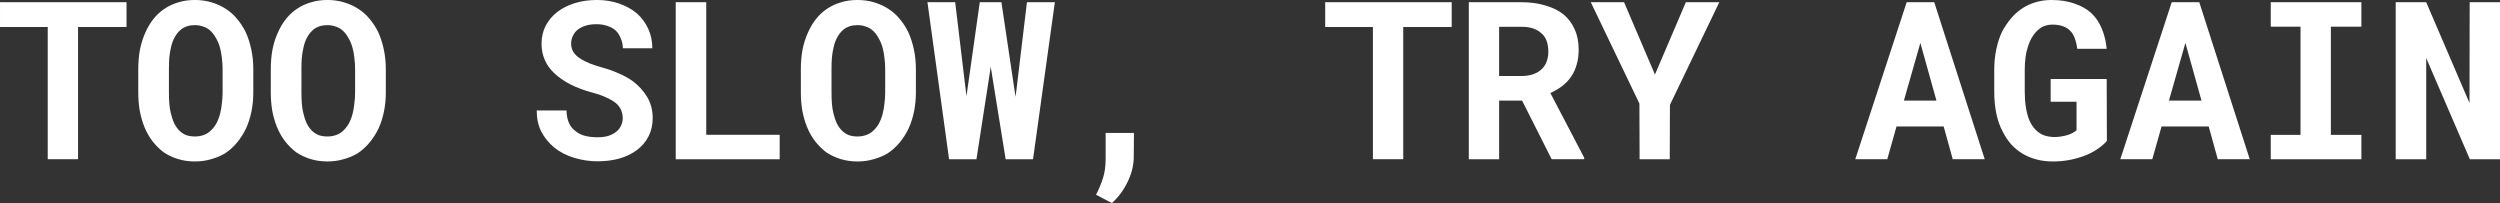 <svg version="1.1" xmlns="http://www.w3.org/2000/svg" xmlns:xlink="http://www.w3.org/1999/xlink" width="189.099" height="15.36" viewBox="0,0,189.099,15.36"><rect x="0" y="0" width="189.099" height="15.36" fill="#333333" stroke="none"/><g transform="translate(-97.936,-19.033)"><g data-paper-data="{&quot;isPaintingLayer&quot;:true}" fill="#ffffff" fill-rule="nonzero" stroke="none" stroke-width="1" stroke-linecap="square" stroke-linejoin="miter" stroke-miterlimit="10" stroke-dasharray="" stroke-dashoffset="0" style="mix-blend-mode: normal"><path d="M103.84,21.075v10.002h-2.294v-10.002h-3.609v-1.875h9.569v1.875zM116.955,27.468c-0.093,0.457 -0.228,0.881 -0.406,1.273c-0.187,0.392 -0.415,0.751 -0.685,1.077c-0.27,0.326 -0.578,0.602 -0.923,0.825c-0.317,0.187 -0.667,0.331 -1.049,0.434c-0.373,0.112 -0.779,0.168 -1.217,0.168c-0.457,0 -0.881,-0.061 -1.273,-0.182c-0.392,-0.121 -0.751,-0.289 -1.077,-0.504c-0.308,-0.233 -0.588,-0.508 -0.839,-0.825c-0.252,-0.326 -0.462,-0.695 -0.63,-1.105c-0.149,-0.373 -0.266,-0.779 -0.35,-1.217c-0.075,-0.448 -0.112,-0.914 -0.112,-1.399v-1.735c0,-0.522 0.042,-1.017 0.126,-1.483c0.093,-0.466 0.228,-0.895 0.406,-1.287c0.168,-0.382 0.368,-0.723 0.602,-1.021c0.242,-0.308 0.522,-0.569 0.839,-0.783c0.317,-0.215 0.667,-0.378 1.049,-0.49c0.382,-0.121 0.802,-0.182 1.259,-0.182c0.457,0 0.881,0.061 1.273,0.182c0.401,0.121 0.765,0.289 1.091,0.504c0.317,0.205 0.597,0.457 0.839,0.755c0.242,0.289 0.452,0.611 0.63,0.965c0.187,0.401 0.331,0.844 0.434,1.329c0.103,0.476 0.154,0.979 0.154,1.511v1.735c0,0.513 -0.047,0.998 -0.14,1.455zM114.717,23.411c-0.028,-0.28 -0.075,-0.536 -0.14,-0.769c-0.084,-0.298 -0.196,-0.56 -0.336,-0.783c-0.131,-0.233 -0.289,-0.424 -0.476,-0.574c-0.14,-0.112 -0.303,-0.196 -0.49,-0.252c-0.177,-0.065 -0.378,-0.098 -0.602,-0.098c-0.215,0 -0.41,0.028 -0.588,0.084c-0.168,0.056 -0.317,0.135 -0.448,0.238c-0.187,0.149 -0.345,0.34 -0.476,0.574c-0.131,0.224 -0.228,0.49 -0.294,0.797c-0.056,0.233 -0.098,0.49 -0.126,0.769c-0.019,0.28 -0.028,0.569 -0.028,0.867v1.749c0,0.289 0.009,0.569 0.028,0.839c0.019,0.261 0.056,0.504 0.112,0.727c0.065,0.289 0.154,0.555 0.266,0.797c0.121,0.233 0.261,0.424 0.42,0.574c0.14,0.131 0.303,0.233 0.49,0.308c0.196,0.065 0.41,0.098 0.644,0.098c0.233,0 0.443,-0.033 0.63,-0.098c0.196,-0.065 0.364,-0.159 0.504,-0.28c0.187,-0.159 0.345,-0.35 0.476,-0.574c0.131,-0.233 0.233,-0.499 0.308,-0.797c0.056,-0.224 0.098,-0.471 0.126,-0.741c0.037,-0.28 0.056,-0.564 0.056,-0.853v-1.749c0,-0.298 -0.019,-0.583 -0.056,-0.853zM126.979,27.468c-0.093,0.457 -0.228,0.881 -0.406,1.273c-0.187,0.392 -0.415,0.751 -0.685,1.077c-0.27,0.326 -0.578,0.602 -0.923,0.825c-0.317,0.187 -0.667,0.331 -1.049,0.434c-0.373,0.112 -0.779,0.168 -1.217,0.168c-0.457,0 -0.881,-0.061 -1.273,-0.182c-0.392,-0.121 -0.751,-0.289 -1.077,-0.504c-0.308,-0.233 -0.588,-0.508 -0.839,-0.825c-0.252,-0.326 -0.462,-0.695 -0.63,-1.105c-0.149,-0.373 -0.266,-0.779 -0.35,-1.217c-0.075,-0.448 -0.112,-0.914 -0.112,-1.399v-1.735c0,-0.522 0.042,-1.017 0.126,-1.483c0.093,-0.466 0.228,-0.895 0.406,-1.287c0.168,-0.382 0.368,-0.723 0.602,-1.021c0.242,-0.308 0.522,-0.569 0.839,-0.783c0.317,-0.215 0.667,-0.378 1.049,-0.49c0.382,-0.121 0.802,-0.182 1.259,-0.182c0.457,0 0.881,0.061 1.273,0.182c0.401,0.121 0.765,0.289 1.091,0.504c0.317,0.205 0.597,0.457 0.839,0.755c0.242,0.289 0.452,0.611 0.63,0.965c0.187,0.401 0.331,0.844 0.434,1.329c0.103,0.476 0.154,0.979 0.154,1.511v1.735c0,0.513 -0.047,0.998 -0.14,1.455zM124.74,23.411c-0.028,-0.28 -0.075,-0.536 -0.14,-0.769c-0.084,-0.298 -0.196,-0.56 -0.336,-0.783c-0.131,-0.233 -0.289,-0.424 -0.476,-0.574c-0.14,-0.112 -0.303,-0.196 -0.49,-0.252c-0.177,-0.065 -0.378,-0.098 -0.602,-0.098c-0.215,0 -0.41,0.028 -0.588,0.084c-0.168,0.056 -0.317,0.135 -0.448,0.238c-0.187,0.149 -0.345,0.34 -0.476,0.574c-0.131,0.224 -0.228,0.49 -0.294,0.797c-0.056,0.233 -0.098,0.49 -0.126,0.769c-0.019,0.28 -0.028,0.569 -0.028,0.867v1.749c0,0.289 0.009,0.569 0.028,0.839c0.019,0.261 0.056,0.504 0.112,0.727c0.065,0.289 0.154,0.555 0.266,0.797c0.121,0.233 0.261,0.424 0.42,0.574c0.14,0.131 0.303,0.233 0.49,0.308c0.196,0.065 0.41,0.098 0.644,0.098c0.233,0 0.443,-0.033 0.63,-0.098c0.196,-0.065 0.364,-0.159 0.504,-0.28c0.187,-0.159 0.345,-0.35 0.476,-0.574c0.131,-0.233 0.233,-0.499 0.308,-0.797c0.056,-0.224 0.098,-0.471 0.126,-0.741c0.037,-0.28 0.056,-0.564 0.056,-0.853v-1.749c0,-0.298 -0.019,-0.583 -0.056,-0.853zM144.927,27.384c-0.075,-0.187 -0.196,-0.359 -0.364,-0.518c-0.187,-0.159 -0.424,-0.303 -0.713,-0.434c-0.28,-0.14 -0.63,-0.266 -1.049,-0.378c-0.662,-0.177 -1.24,-0.392 -1.735,-0.644c-0.494,-0.261 -0.9,-0.546 -1.217,-0.853c-0.317,-0.298 -0.555,-0.634 -0.713,-1.007c-0.159,-0.373 -0.238,-0.774 -0.238,-1.203c0,-0.504 0.103,-0.956 0.308,-1.357c0.215,-0.41 0.508,-0.76 0.881,-1.049c0.373,-0.289 0.816,-0.513 1.329,-0.671c0.513,-0.159 1.068,-0.238 1.665,-0.238c0.625,0 1.194,0.093 1.707,0.28c0.513,0.177 0.956,0.424 1.329,0.741c0.364,0.326 0.648,0.713 0.853,1.161c0.205,0.448 0.308,0.937 0.308,1.469h-2.224c-0.009,-0.261 -0.061,-0.504 -0.154,-0.727c-0.084,-0.224 -0.205,-0.42 -0.364,-0.588c-0.168,-0.159 -0.378,-0.28 -0.63,-0.364c-0.242,-0.093 -0.532,-0.14 -0.867,-0.14c-0.298,0 -0.569,0.037 -0.811,0.112c-0.233,0.075 -0.434,0.177 -0.602,0.308c-0.159,0.131 -0.28,0.289 -0.364,0.476c-0.084,0.177 -0.126,0.373 -0.126,0.588c0,0.224 0.056,0.429 0.168,0.616c0.112,0.177 0.275,0.336 0.49,0.476c0.205,0.14 0.457,0.27 0.755,0.392c0.308,0.121 0.653,0.233 1.035,0.336c0.401,0.112 0.788,0.252 1.161,0.42c0.373,0.159 0.713,0.345 1.021,0.56c0.466,0.345 0.839,0.751 1.119,1.217c0.28,0.466 0.42,0.998 0.42,1.595c0,0.522 -0.107,0.989 -0.322,1.399c-0.205,0.401 -0.494,0.741 -0.867,1.021c-0.373,0.28 -0.816,0.494 -1.329,0.644c-0.504,0.14 -1.059,0.21 -1.665,0.21c-0.588,0 -1.175,-0.089 -1.763,-0.266c-0.578,-0.177 -1.082,-0.438 -1.511,-0.783c-0.401,-0.336 -0.723,-0.732 -0.965,-1.189c-0.233,-0.457 -0.35,-0.993 -0.35,-1.609h2.252c0.009,0.364 0.07,0.676 0.182,0.937c0.112,0.252 0.275,0.457 0.49,0.616c0.196,0.168 0.434,0.289 0.713,0.364c0.289,0.075 0.606,0.112 0.951,0.112c0.308,0 0.578,-0.033 0.811,-0.098c0.233,-0.075 0.434,-0.177 0.602,-0.308c0.159,-0.121 0.28,-0.27 0.364,-0.448c0.093,-0.177 0.14,-0.373 0.14,-0.588c0,-0.205 -0.037,-0.401 -0.112,-0.588zM156.91,29.231v1.847h-7.862v-11.877h2.308v10.03zM167.073,27.468c-0.093,0.457 -0.228,0.881 -0.406,1.273c-0.187,0.392 -0.415,0.751 -0.685,1.077c-0.27,0.326 -0.578,0.602 -0.923,0.825c-0.317,0.187 -0.667,0.331 -1.049,0.434c-0.373,0.112 -0.779,0.168 -1.217,0.168c-0.457,0 -0.881,-0.061 -1.273,-0.182c-0.392,-0.121 -0.751,-0.289 -1.077,-0.504c-0.308,-0.233 -0.588,-0.508 -0.839,-0.825c-0.252,-0.326 -0.462,-0.695 -0.63,-1.105c-0.149,-0.373 -0.266,-0.779 -0.35,-1.217c-0.075,-0.448 -0.112,-0.914 -0.112,-1.399v-1.735c0,-0.522 0.042,-1.017 0.126,-1.483c0.093,-0.466 0.228,-0.895 0.406,-1.287c0.168,-0.382 0.368,-0.723 0.602,-1.021c0.242,-0.308 0.522,-0.569 0.839,-0.783c0.317,-0.215 0.667,-0.378 1.049,-0.49c0.382,-0.121 0.802,-0.182 1.259,-0.182c0.457,0 0.881,0.061 1.273,0.182c0.401,0.121 0.765,0.289 1.091,0.504c0.317,0.205 0.597,0.457 0.839,0.755c0.242,0.289 0.452,0.611 0.63,0.965c0.187,0.401 0.331,0.844 0.434,1.329c0.103,0.476 0.154,0.979 0.154,1.511v1.735c0,0.513 -0.047,0.998 -0.14,1.455zM164.835,23.411c-0.028,-0.28 -0.075,-0.536 -0.14,-0.769c-0.084,-0.298 -0.196,-0.56 -0.336,-0.783c-0.131,-0.233 -0.289,-0.424 -0.476,-0.574c-0.14,-0.112 -0.303,-0.196 -0.49,-0.252c-0.177,-0.065 -0.378,-0.098 -0.602,-0.098c-0.215,0 -0.41,0.028 -0.588,0.084c-0.168,0.056 -0.317,0.135 -0.448,0.238c-0.187,0.149 -0.345,0.34 -0.476,0.574c-0.131,0.224 -0.228,0.49 -0.294,0.797c-0.056,0.233 -0.098,0.49 -0.126,0.769c-0.019,0.28 -0.028,0.569 -0.028,0.867v1.749c0,0.289 0.009,0.569 0.028,0.839c0.019,0.261 0.056,0.504 0.112,0.727c0.065,0.289 0.154,0.555 0.266,0.797c0.121,0.233 0.261,0.424 0.42,0.574c0.14,0.131 0.303,0.233 0.49,0.308c0.196,0.065 0.41,0.098 0.644,0.098c0.233,0 0.443,-0.033 0.63,-0.098c0.196,-0.065 0.364,-0.159 0.504,-0.28c0.187,-0.159 0.345,-0.35 0.476,-0.574c0.131,-0.233 0.233,-0.499 0.308,-0.797c0.056,-0.224 0.098,-0.471 0.126,-0.741c0.037,-0.28 0.056,-0.564 0.056,-0.853v-1.749c0,-0.298 -0.019,-0.583 -0.056,-0.853zM168.088,19.201h2.098l0.797,6.645l0.056,0.462l0.07,-0.49l0.937,-6.617h1.637l0.993,6.659l0.07,0.49l0.07,-0.49l0.797,-6.659h2.112l-1.651,11.877h-2.07l-1.035,-6.407l-0.098,-0.602l-0.084,0.602l-0.993,6.407h-2.07zM183.231,32.784c-0.308,0.634 -0.704,1.17 -1.189,1.609l-1.203,-0.63c0.205,-0.392 0.378,-0.802 0.518,-1.231c0.14,-0.42 0.21,-0.928 0.21,-1.525v-1.917h2.14l-0.014,1.805c0,0.625 -0.154,1.254 -0.462,1.889zM204.076,21.075v10.002h-2.294v-10.002h-3.609v-1.875h9.569v1.875zM211.33,26.643v4.435h-2.294v-11.877h3.987c0.653,0 1.245,0.079 1.777,0.238c0.541,0.149 1.003,0.373 1.385,0.671c0.373,0.308 0.658,0.685 0.853,1.133c0.205,0.438 0.308,0.951 0.308,1.539c0,0.429 -0.051,0.811 -0.154,1.147c-0.093,0.336 -0.233,0.639 -0.42,0.909c-0.187,0.27 -0.415,0.508 -0.685,0.713c-0.261,0.196 -0.555,0.368 -0.881,0.518l2.56,4.896v0.112h-2.462l-2.238,-4.435zM213.022,24.782c0.354,0 0.667,-0.051 0.937,-0.154c0.27,-0.103 0.49,-0.247 0.658,-0.434c0.14,-0.149 0.247,-0.331 0.322,-0.546c0.075,-0.215 0.112,-0.452 0.112,-0.713c0,-0.317 -0.047,-0.597 -0.14,-0.839c-0.093,-0.242 -0.238,-0.438 -0.434,-0.588c-0.168,-0.149 -0.373,-0.261 -0.616,-0.336c-0.242,-0.075 -0.522,-0.112 -0.839,-0.112h-1.693v3.721zM225.452,19.201h2.532l-3.735,7.764l-0.014,4.113h-2.28l-0.014,-4.211l-3.679,-7.666h2.518l2.336,5.47zM241.387,28.601l-0.699,2.476h-2.42l3.889,-11.877h2.084l3.819,11.877h-2.42l-0.685,-2.476zM244.408,26.643l-1.217,-4.365l-1.245,4.365zM256.684,30.238c-0.252,0.187 -0.55,0.354 -0.895,0.504c-0.354,0.149 -0.751,0.27 -1.189,0.364c-0.429,0.093 -0.895,0.14 -1.399,0.14c-0.429,0 -0.839,-0.051 -1.231,-0.154c-0.382,-0.103 -0.732,-0.247 -1.049,-0.434c-0.317,-0.196 -0.606,-0.434 -0.867,-0.713c-0.252,-0.289 -0.466,-0.616 -0.644,-0.979c-0.215,-0.401 -0.373,-0.853 -0.476,-1.357c-0.103,-0.513 -0.154,-1.063 -0.154,-1.651v-1.623c0,-0.56 0.051,-1.082 0.154,-1.567c0.103,-0.494 0.247,-0.937 0.434,-1.329c0.187,-0.354 0.396,-0.671 0.63,-0.951c0.233,-0.289 0.494,-0.536 0.783,-0.741c0.326,-0.233 0.685,-0.41 1.077,-0.532c0.392,-0.121 0.807,-0.182 1.245,-0.182c0.662,0 1.24,0.089 1.735,0.266c0.504,0.168 0.928,0.406 1.273,0.713c0.345,0.326 0.611,0.718 0.797,1.175c0.196,0.457 0.322,0.97 0.378,1.539h-2.224c-0.037,-0.289 -0.098,-0.546 -0.182,-0.769c-0.075,-0.224 -0.182,-0.41 -0.322,-0.56c-0.149,-0.168 -0.34,-0.294 -0.574,-0.378c-0.233,-0.084 -0.508,-0.126 -0.825,-0.126c-0.177,0 -0.35,0.028 -0.518,0.084c-0.159,0.047 -0.308,0.126 -0.448,0.238c-0.187,0.14 -0.354,0.326 -0.504,0.56c-0.149,0.224 -0.27,0.49 -0.364,0.797c-0.084,0.242 -0.145,0.513 -0.182,0.811c-0.037,0.289 -0.056,0.602 -0.056,0.937v1.637c0,0.429 0.028,0.821 0.084,1.175c0.056,0.354 0.135,0.667 0.238,0.937c0.065,0.159 0.14,0.303 0.224,0.434c0.084,0.131 0.177,0.247 0.28,0.35c0.177,0.177 0.378,0.312 0.602,0.406c0.233,0.084 0.499,0.131 0.797,0.14c0.177,0 0.35,-0.014 0.518,-0.042c0.177,-0.028 0.345,-0.065 0.504,-0.112c0.149,-0.047 0.28,-0.103 0.392,-0.168c0.121,-0.065 0.215,-0.131 0.28,-0.196v-2.154h-1.959v-1.721h4.239l0.014,4.686c-0.149,0.177 -0.354,0.359 -0.616,0.546zM261.434,28.601l-0.699,2.476h-2.42l3.889,-11.877h2.084l3.819,11.877h-2.42l-0.685,-2.476zM264.456,26.643l-1.217,-4.365l-1.245,4.365zM276.55,19.201v1.847h-2.308v8.184h2.308v1.847h-6.855v-1.847h2.252v-8.184h-2.252v-1.847zM284.755,31.078l-3.301,-7.652v7.652h-2.308v-11.877h2.308l3.274,7.624l0.014,-7.624h2.294v11.877z"/></g></g></svg>